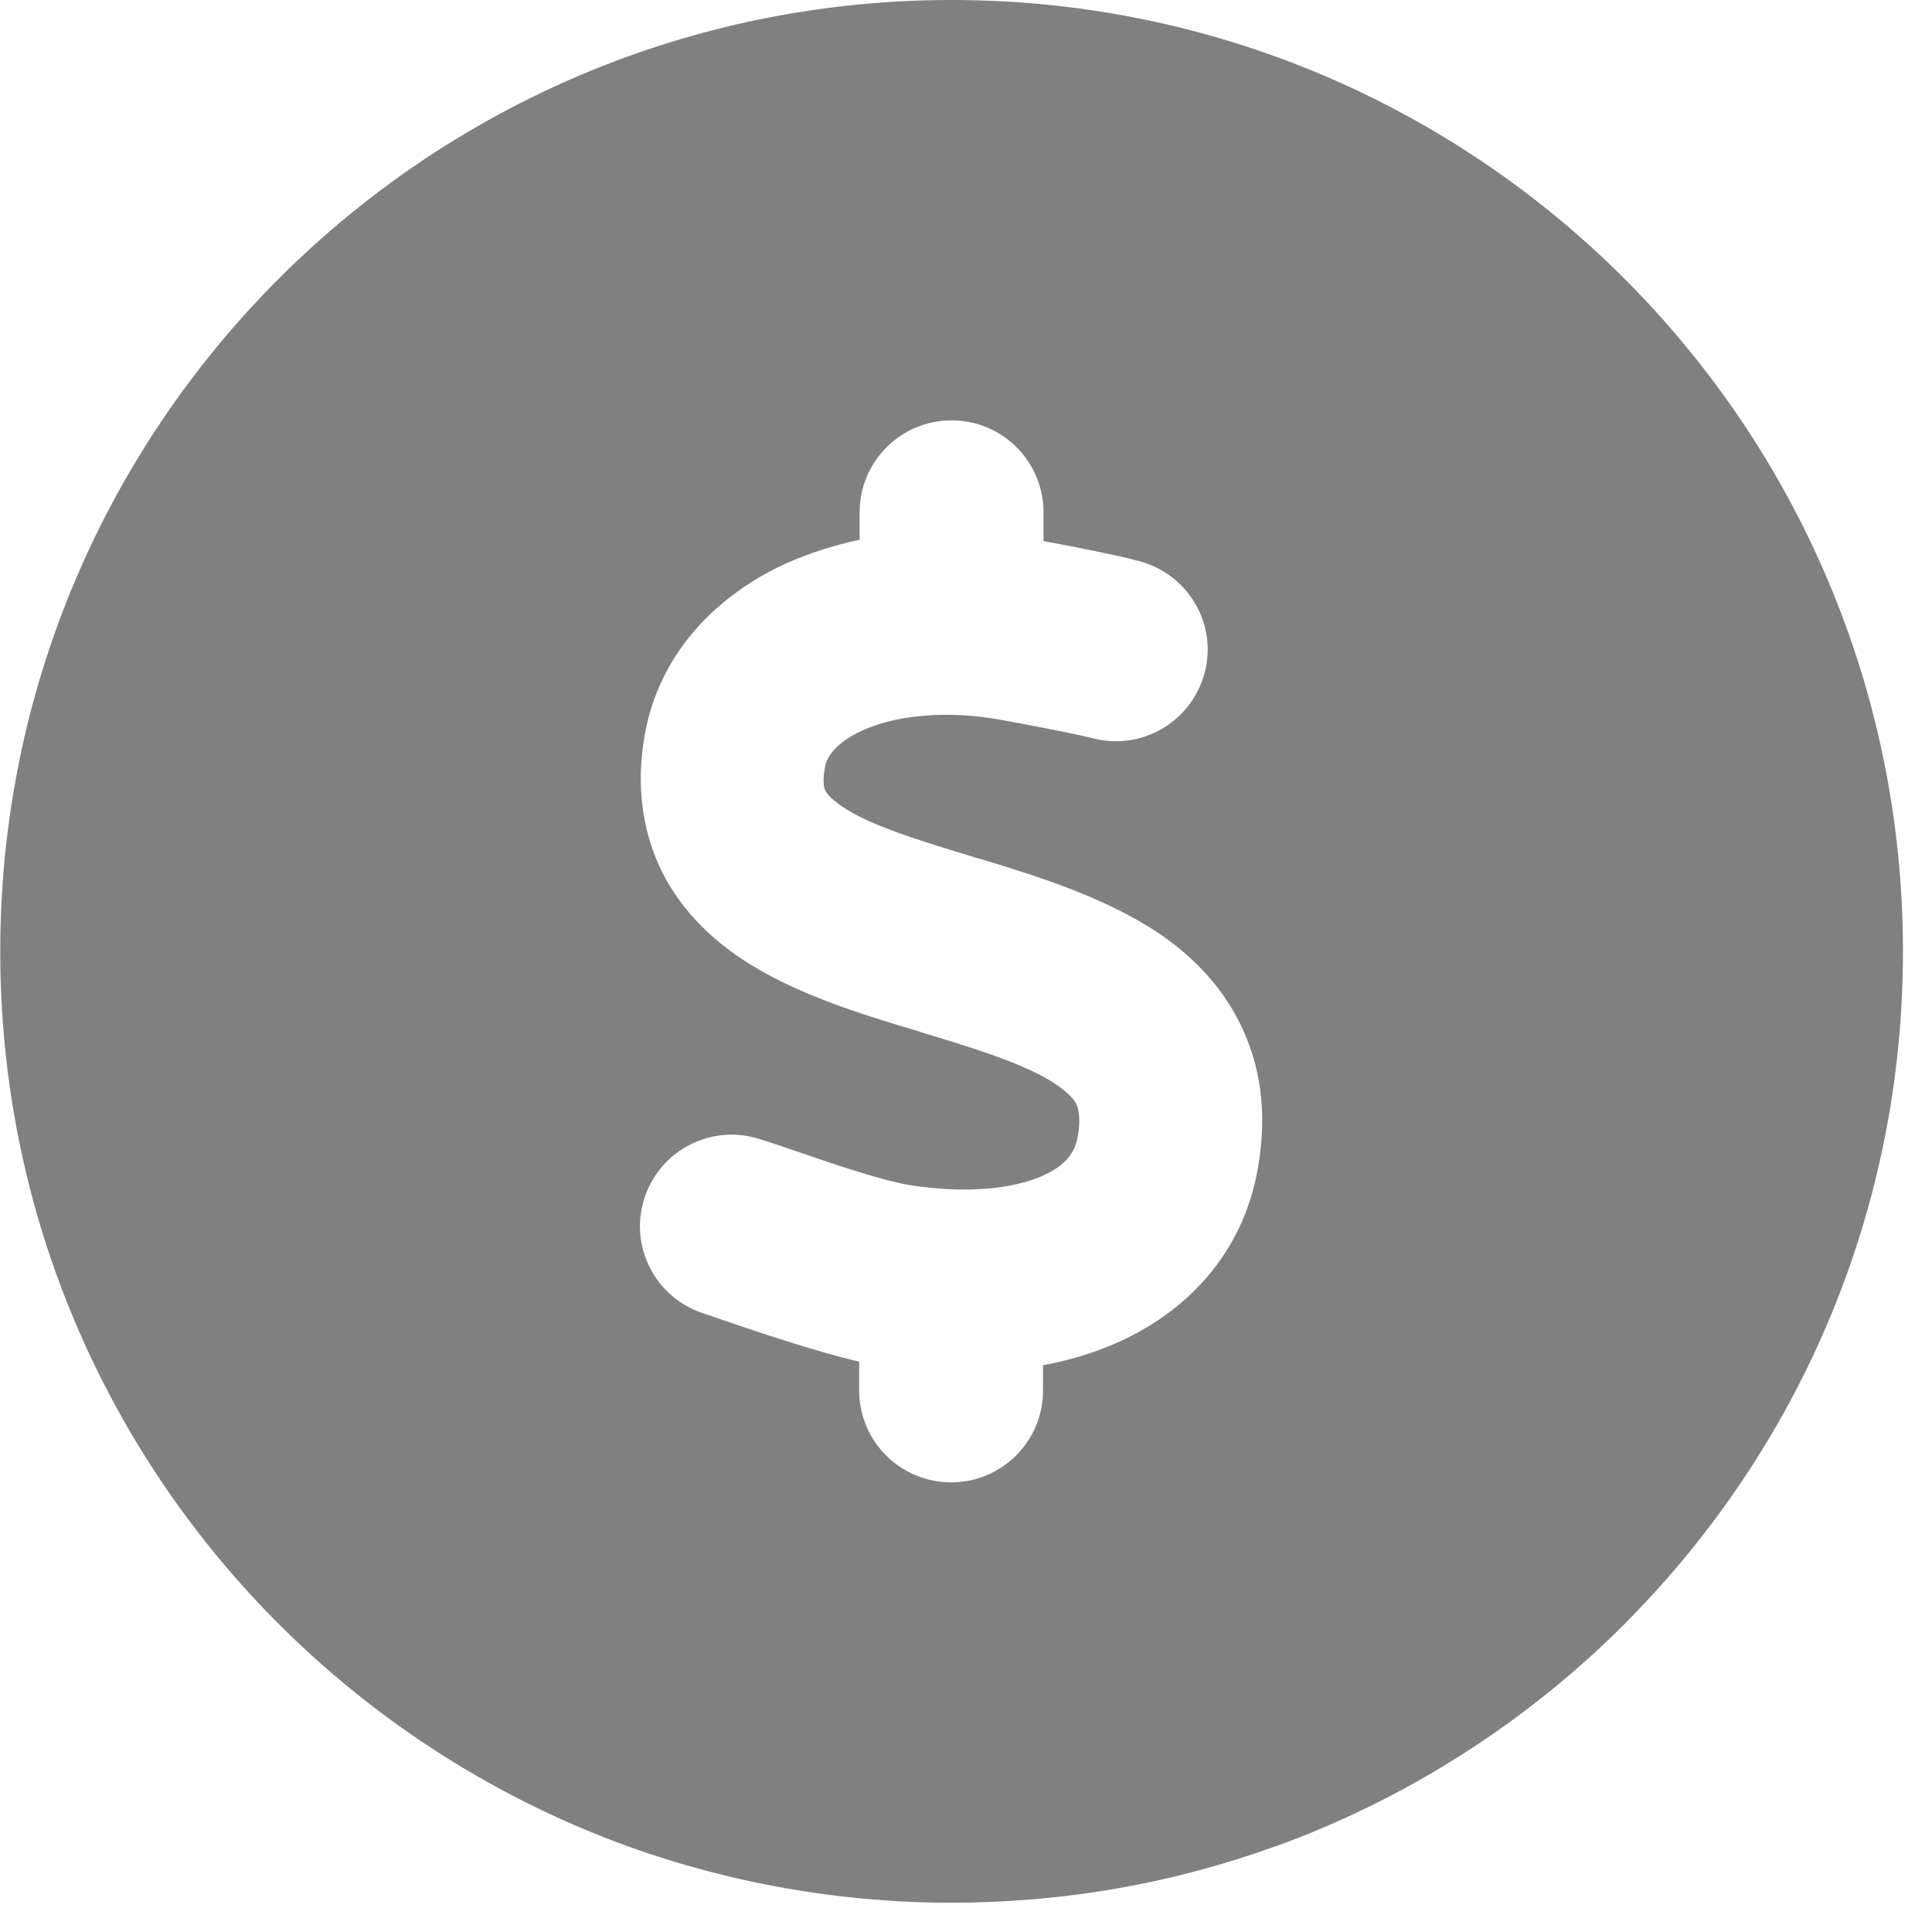<svg width="33" height="33" viewBox="0 0 33 33" fill="none" xmlns="http://www.w3.org/2000/svg">
<path id="Vector" d="M21.777 31.539C20.05 32.164 18.191 32.5 16.254 32.5C14.316 32.5 12.449 32.156 10.73 31.539C10.707 31.531 10.691 31.523 10.668 31.516C8.324 30.656 6.23 29.273 4.527 27.5C1.722 24.578 0.004 20.617 0.004 16.25C0.004 7.273 7.277 0 16.254 0C25.23 0 32.504 7.273 32.504 16.25C32.504 20.617 30.785 24.578 27.98 27.5C27.902 27.578 27.824 27.664 27.746 27.742C26.074 29.414 24.043 30.719 21.785 31.539H21.777ZM16.254 7.18C15.386 7.18 14.683 7.883 14.683 8.75V9.219C14.246 9.312 13.832 9.445 13.441 9.617C12.269 10.148 11.261 11.133 11.011 12.562C10.871 13.359 10.949 14.125 11.277 14.828C11.605 15.516 12.113 16 12.629 16.352C13.535 16.969 14.73 17.328 15.644 17.602L15.816 17.656C16.902 17.984 17.644 18.234 18.105 18.57C18.3 18.711 18.371 18.82 18.394 18.883C18.418 18.945 18.465 19.086 18.41 19.406C18.363 19.68 18.215 19.906 17.785 20.094C17.308 20.297 16.535 20.398 15.535 20.242C15.066 20.164 14.23 19.883 13.488 19.625C13.316 19.57 13.152 19.508 12.988 19.461C12.168 19.188 11.285 19.633 11.011 20.453C10.738 21.273 11.183 22.156 12.004 22.43C12.097 22.461 12.215 22.5 12.347 22.547C12.965 22.758 13.933 23.086 14.675 23.258V23.75C14.675 24.617 15.379 25.32 16.246 25.32C17.113 25.32 17.816 24.617 17.816 23.75V23.32C18.23 23.242 18.637 23.125 19.019 22.961C20.246 22.438 21.238 21.422 21.488 19.938C21.629 19.125 21.566 18.352 21.254 17.641C20.949 16.938 20.457 16.422 19.933 16.039C18.98 15.352 17.722 14.969 16.777 14.68L16.715 14.664C15.605 14.328 14.855 14.094 14.379 13.773C14.175 13.633 14.113 13.539 14.097 13.5C14.082 13.477 14.043 13.375 14.09 13.109C14.113 12.961 14.238 12.703 14.73 12.477C15.23 12.25 16.012 12.125 16.965 12.273C17.3 12.328 18.363 12.531 18.66 12.609C19.496 12.828 20.347 12.336 20.574 11.5C20.8 10.664 20.3 9.812 19.465 9.586C19.121 9.492 18.34 9.336 17.824 9.242V8.75C17.824 7.883 17.121 7.18 16.254 7.18Z" fill="#808080"/>
</svg>
